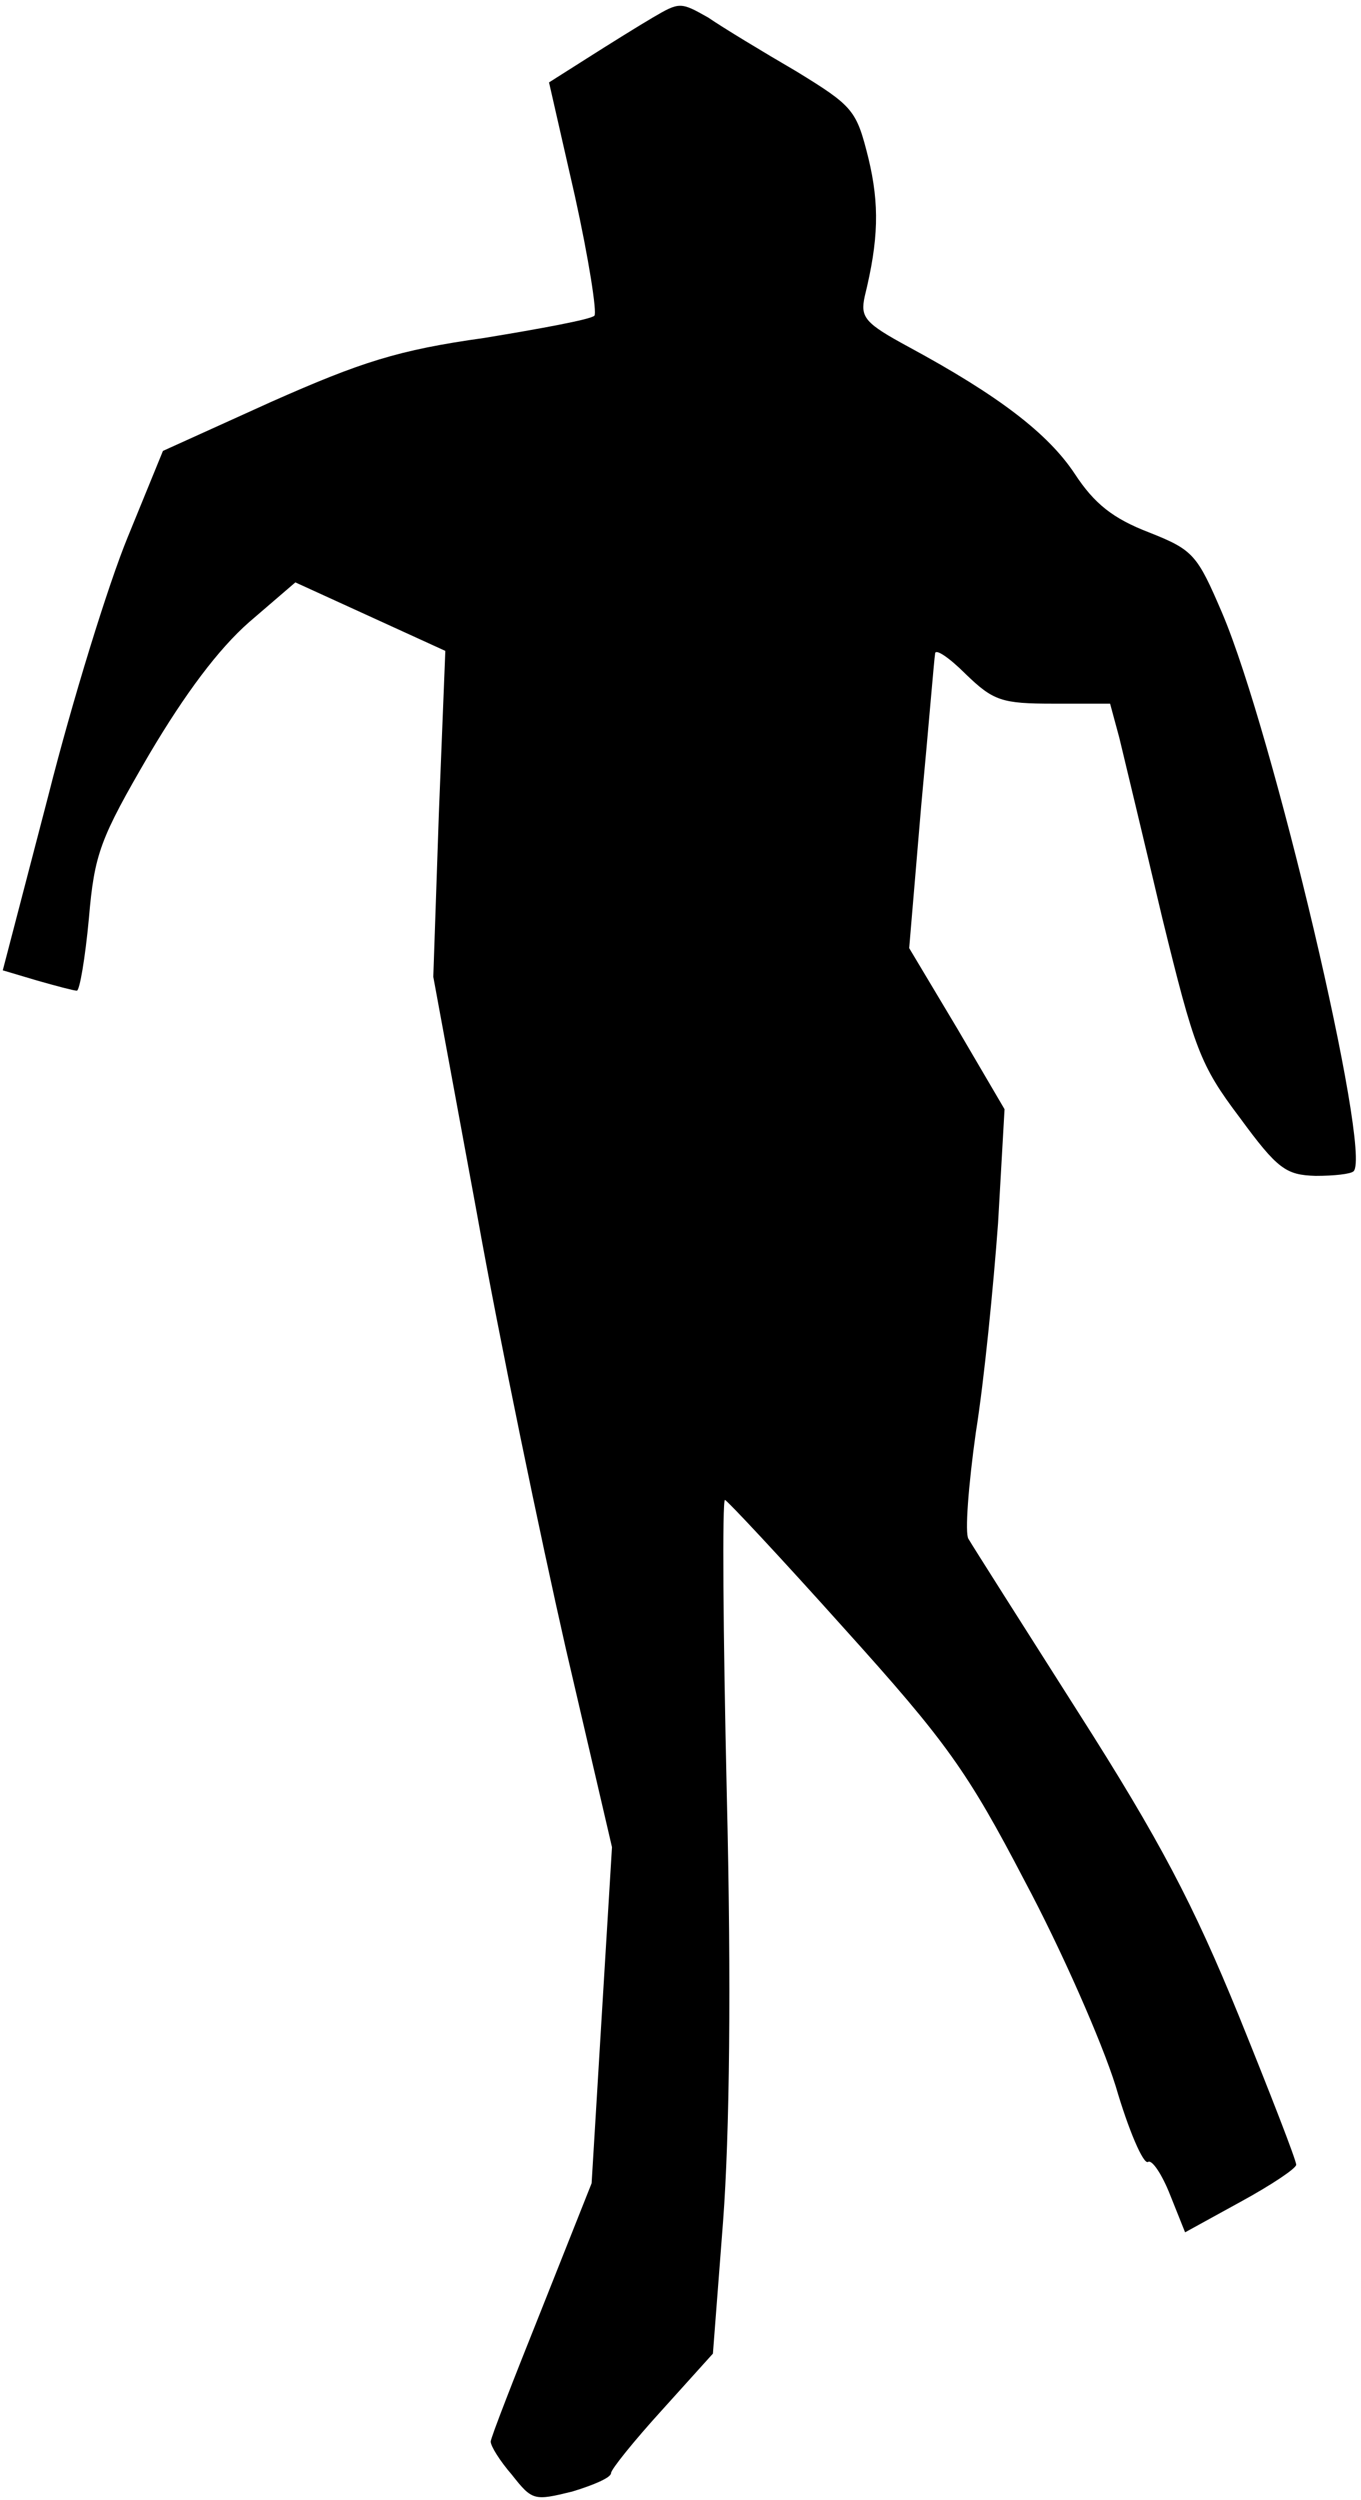 <?xml version="1.0" standalone="no"?>
<!DOCTYPE svg PUBLIC "-//W3C//DTD SVG 20010904//EN"
 "http://www.w3.org/TR/2001/REC-SVG-20010904/DTD/svg10.dtd">
<svg version="1.0" xmlns="http://www.w3.org/2000/svg"
 width="147pt" height="270pt" viewBox="0 0 147 270"
 preserveAspectRatio="xMidYMid meet">
<g transform="translate(0,270) scale(0.1,-0.1)"
fill="#000000" stroke="none">
<path fill="#000000" stroke="none" d="M705 2681 c-17 -10 -49 -30 -71 -44
l-41 -26 28 -123 c15 -68 24 -126 21 -129 -4 -4 -58 -14 -119 -24 -93 -13
-133 -26 -230 -69 l-117 -53 -38 -93 c-21 -51 -60 -177 -86 -280 l-49 -188 37
-11 c21 -6 40 -11 43 -11 3 0 9 35 13 78 6 70 12 86 65 177 39 66 75 114 108
143 l50 43 81 -37 81 -37 -7 -176 -6 -176 47 -255 c25 -140 69 -351 96 -470
l50 -215 -11 -181 -11 -182 -54 -136 c-30 -75 -55 -139 -55 -143 0 -5 10 -21
23 -36 22 -28 24 -28 65 -18 23 7 42 15 42 20 0 4 25 35 55 68 l55 61 11 143
c7 94 9 255 4 461 -4 175 -5 318 -2 318 2 0 60 -62 129 -139 110 -122 133
-154 195 -273 39 -73 83 -173 98 -221 14 -48 30 -85 35 -82 4 3 15 -13 24 -36
l16 -40 60 33 c33 18 60 36 60 40 0 5 -28 77 -62 161 -49 120 -85 189 -173
327 -61 96 -115 181 -119 188 -4 6 0 58 8 115 9 56 19 158 24 226 l7 123 -51
87 -52 87 13 154 c8 85 14 159 15 164 0 6 15 -4 33 -22 30 -29 39 -32 95 -32
l61 0 10 -37 c5 -21 26 -108 46 -193 35 -143 41 -160 84 -217 41 -56 50 -62
82 -63 20 0 38 2 41 5 20 20 -87 474 -142 603 -27 63 -31 68 -79 87 -39 15
-59 31 -80 63 -29 44 -83 85 -179 137 -48 26 -53 32 -48 55 15 61 16 99 4 149
-13 52 -16 56 -78 94 -36 21 -79 47 -95 58 -30 17 -31 17 -60 0z"/>
</g>
</svg>
